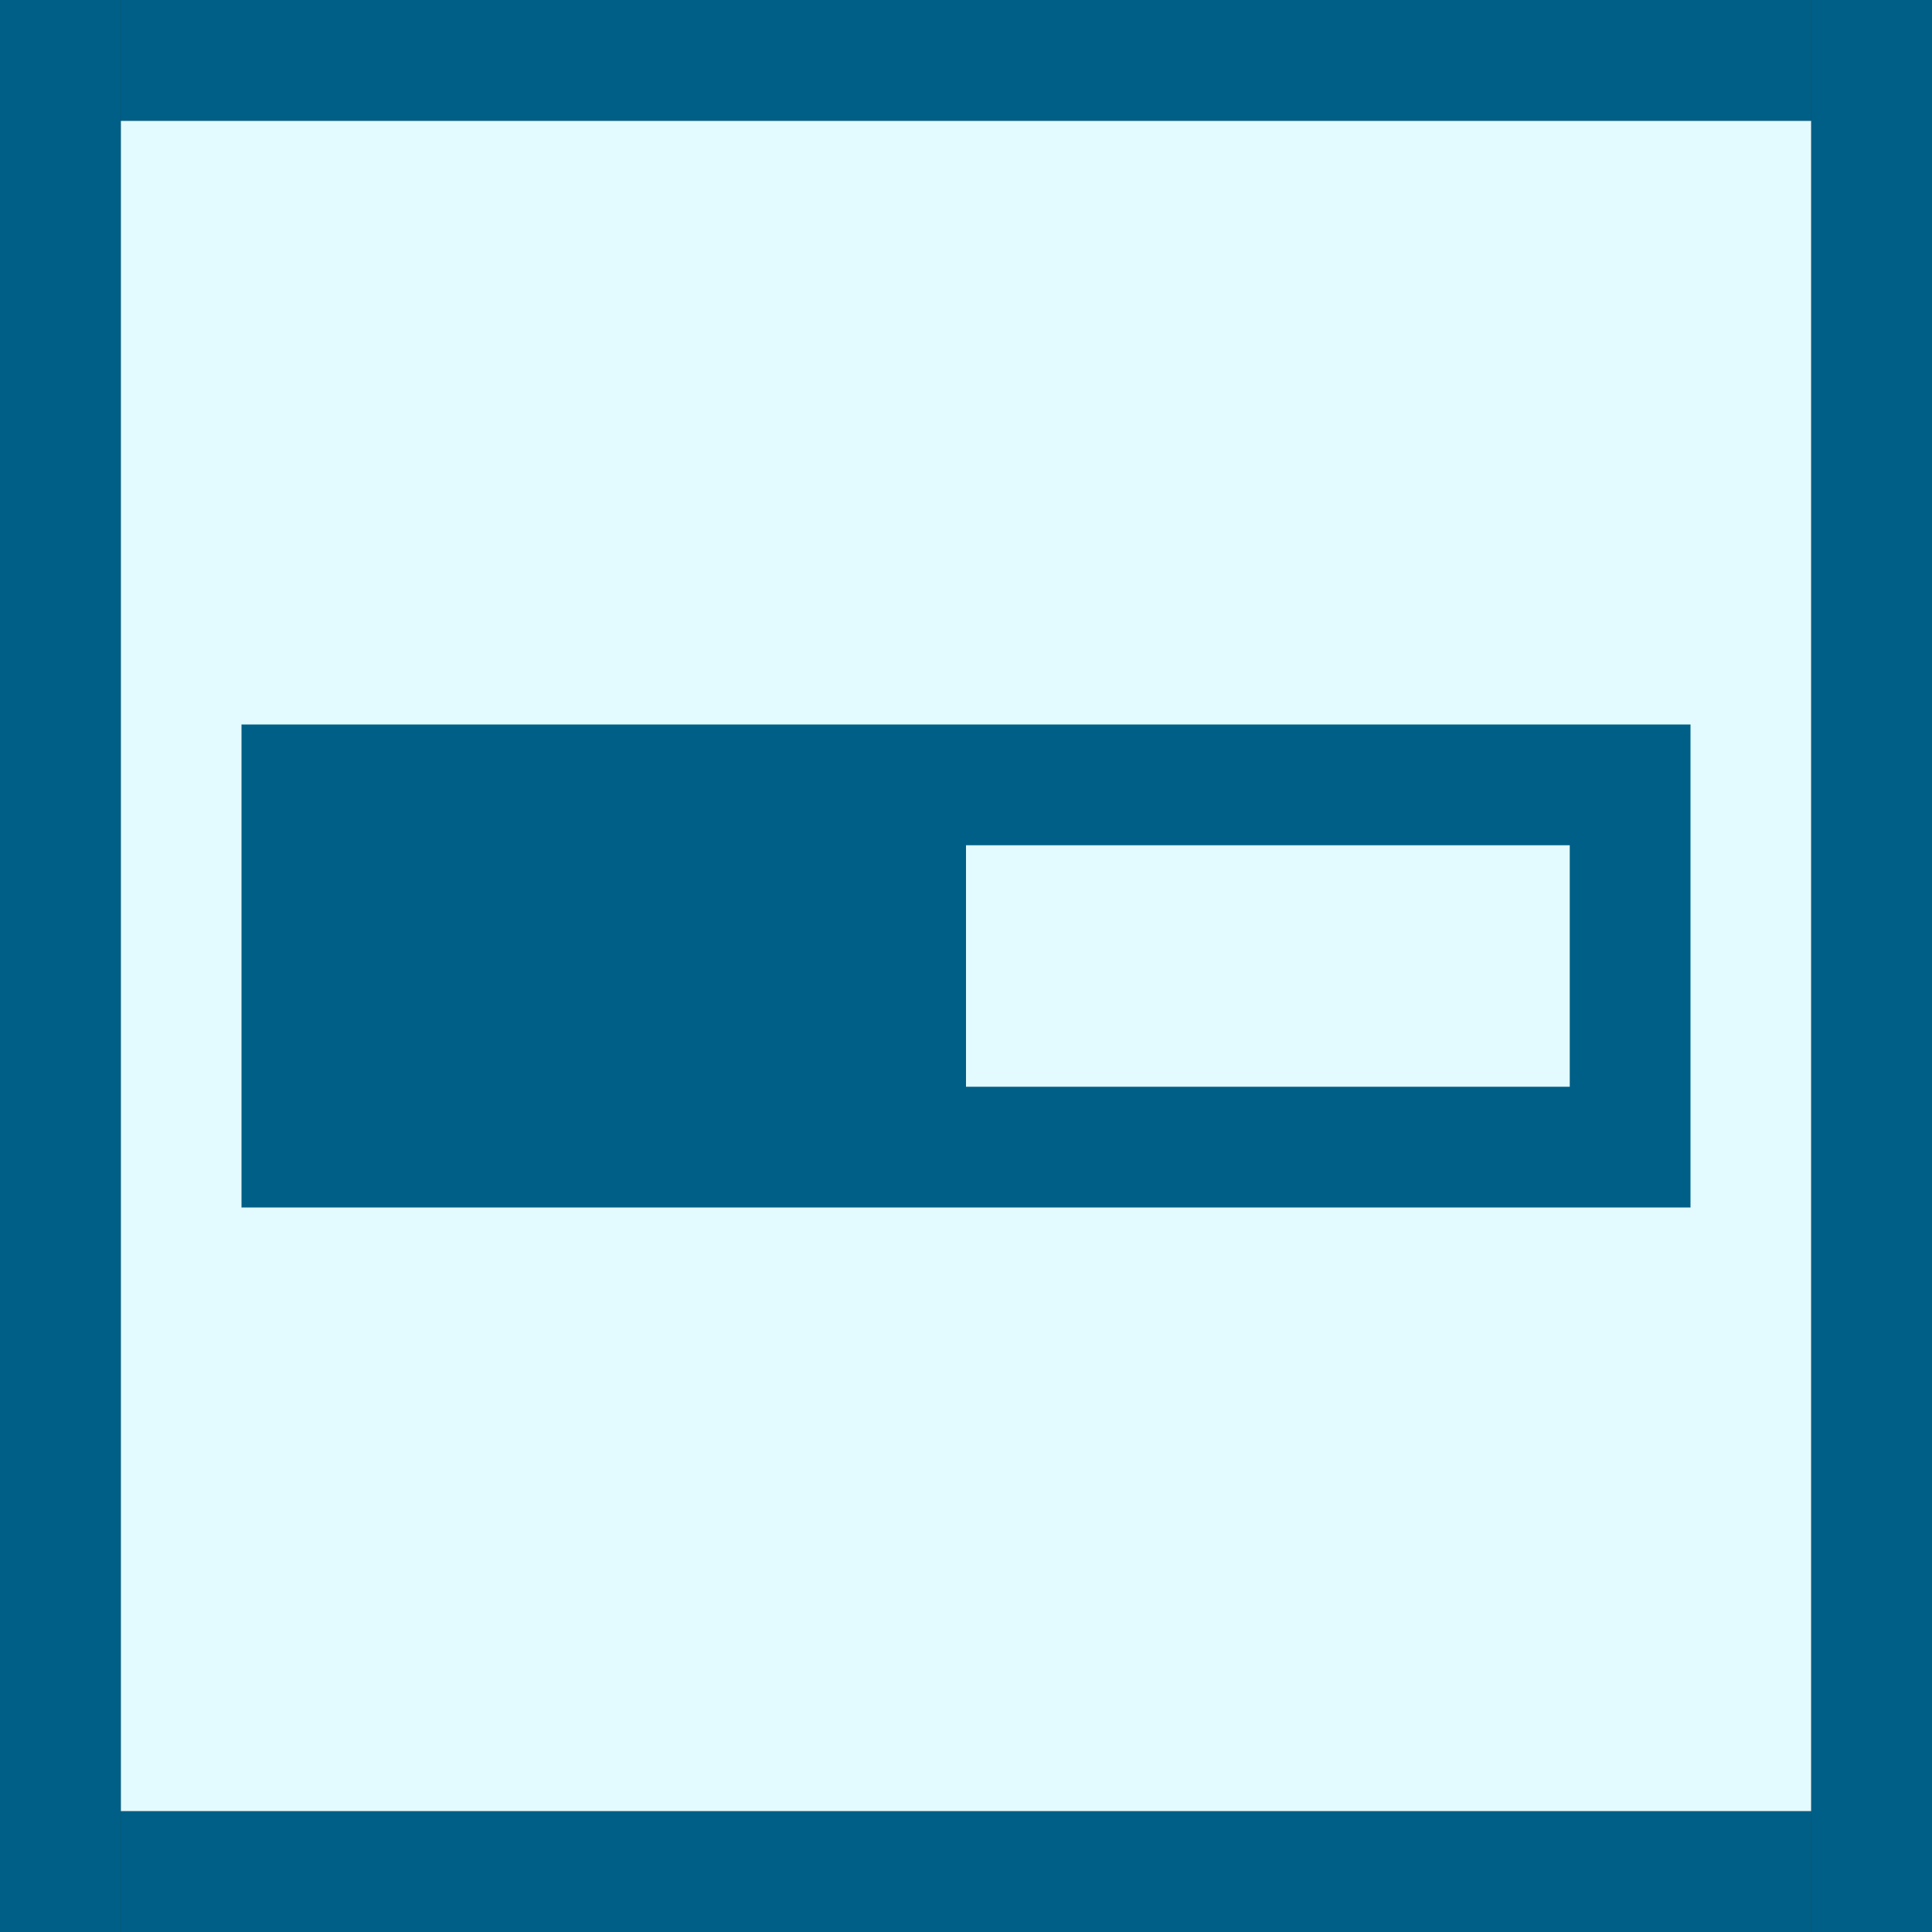<svg id="Image" xmlns="http://www.w3.org/2000/svg" viewBox="0 0 16 16">
  <rect x="0" y="0" width="16" height="16" fill="#333333" stroke="none"/>
  <g id="g834">
    <path id="rect4" d="M1,1H15V15H1Z" fill="#e3faff"/>
    <path id="rect819" d="M0,0H1V16H0Z" fill="#005f87"/>
    <path id="rect819-5" d="M15,0h1V16H15Z" fill="#005f87"/>
    <path id="rect836" d="M1,15H15v1H1Z" fill="#005f87"/>
    <path id="rect838" d="M1,0H15V1H1Z" fill="#005f87"/>
    <path id="rect826" d="M2,6H14v4H2Z" fill="#005f87"/>
    <path id="rect826-6-3" d="M8,7h5V9H8Z" fill="#e3faff"/>
  </g>
</svg>
